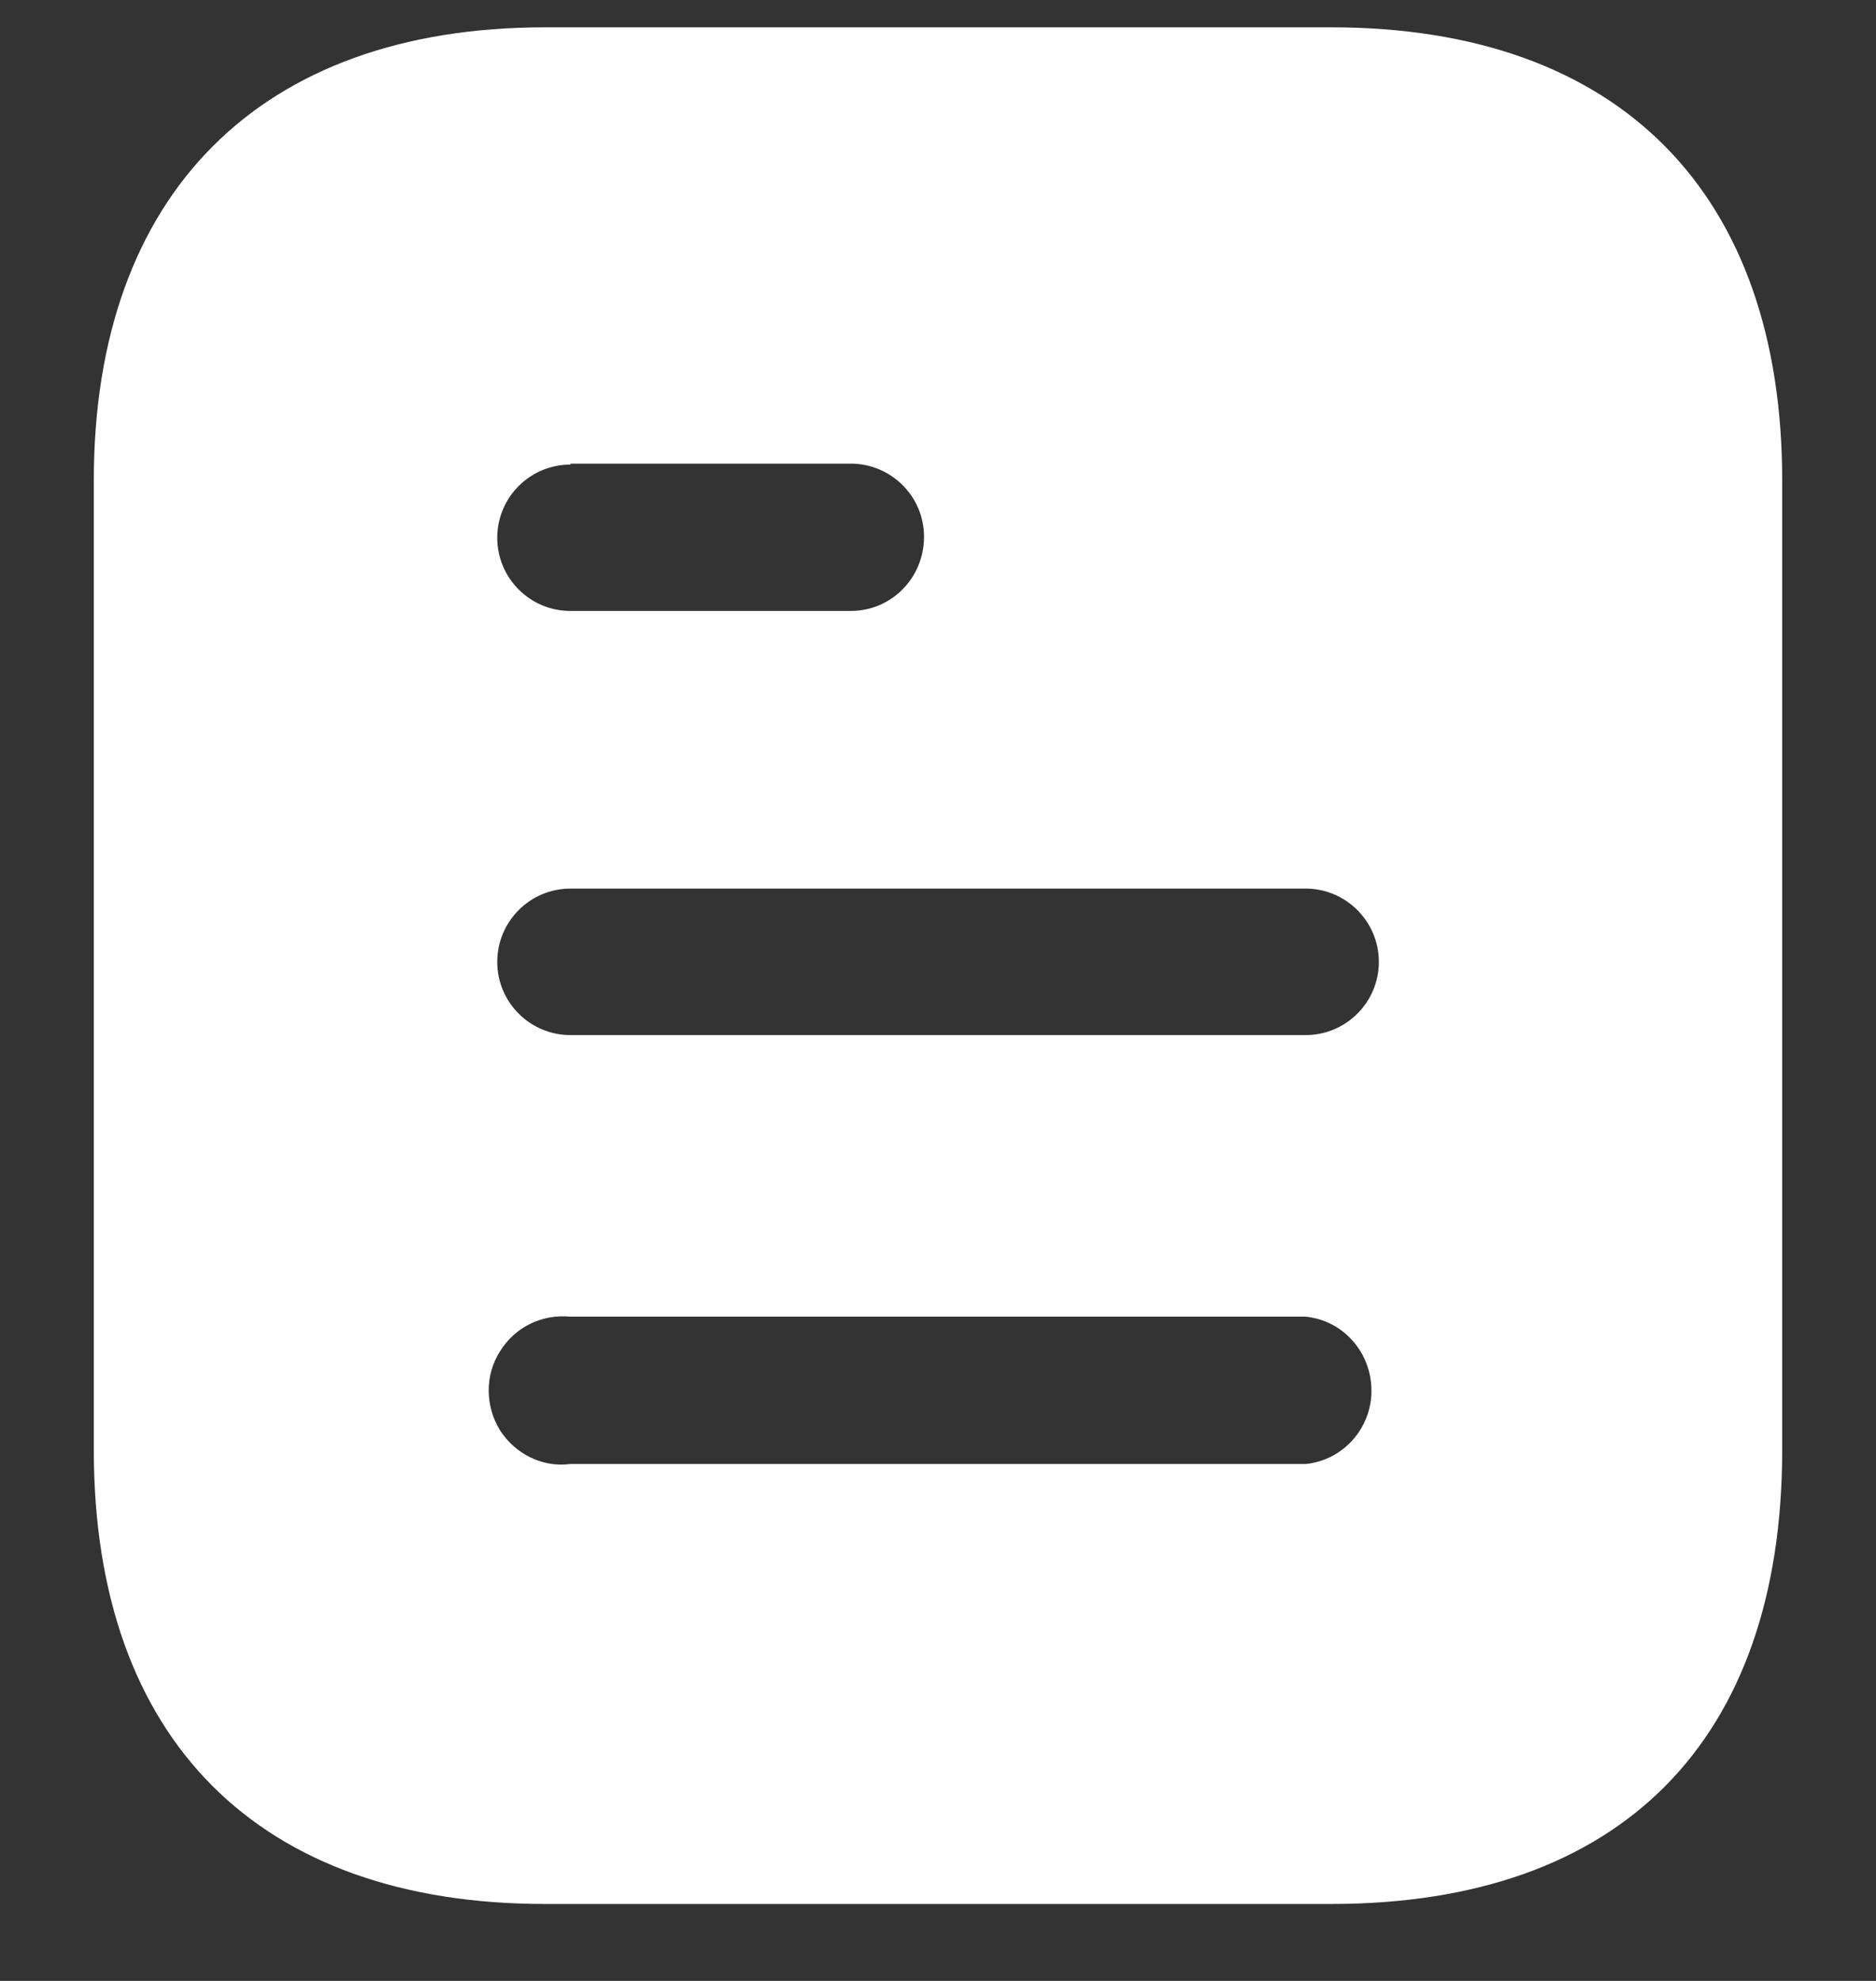 <svg width="18" height="19" viewBox="0 0 18 19" fill="none" xmlns="http://www.w3.org/2000/svg">
<rect x="0" y="0" width="18" height="19" fill="#333333" stroke="none"/>
<path fill-rule="evenodd" clip-rule="evenodd" d="M5.229 0.262H12.772C15.552 0.262 17.1 1.864 17.1 4.609V13.906C17.1 16.696 15.552 18.262 12.772 18.262H5.229C2.493 18.262 0.9 16.696 0.9 13.906V4.609C0.9 1.864 2.493 0.262 5.229 0.262ZM5.473 4.456V4.447H8.163C8.551 4.447 8.866 4.762 8.866 5.148C8.866 5.545 8.551 5.86 8.163 5.86H5.473C5.085 5.86 4.771 5.545 4.771 5.158C4.771 4.771 5.085 4.456 5.473 4.456ZM5.473 9.928H12.528C12.915 9.928 13.23 9.613 13.23 9.226C13.23 8.839 12.915 8.523 12.528 8.523H5.473C5.085 8.523 4.771 8.839 4.771 9.226C4.771 9.613 5.085 9.928 5.473 9.928ZM5.472 14.042H12.528C12.888 14.006 13.159 13.699 13.159 13.34C13.159 12.971 12.888 12.665 12.528 12.629H5.472C5.202 12.602 4.941 12.728 4.797 12.962C4.653 13.187 4.653 13.484 4.797 13.718C4.941 13.943 5.202 14.078 5.472 14.042Z" fill="white"/>
</svg>
